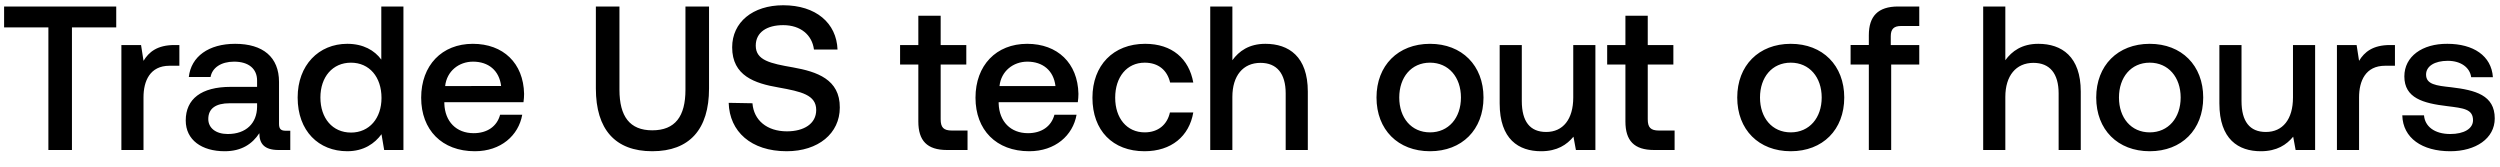 <svg width="150" height="10" viewBox="0 0 150 10" fill="none" xmlns="http://www.w3.org/2000/svg"><path d="M.246 1.645h2.657V9h1.414V1.645h2.657V.39H.246v1.255zm10.222 1.057c-1.033 0-1.537.419-1.857.948l-.148-.948h-1.18V9H8.61V5.839c0-.972.381-1.894 1.562-1.894h.59V2.702h-.295zm6.679 5.142c-.27 0-.406-.086-.406-.406V4.916c0-1.488-.96-2.287-2.632-2.287-1.587 0-2.645.762-2.78 1.992h1.304c.098-.553.627-.922 1.414-.922.873 0 1.378.43 1.378 1.131v.382h-1.587c-1.759 0-2.694.725-2.694 2.017 0 1.168.96 1.845 2.337 1.845 1.021 0 1.66-.443 2.08-1.083 0 .628.294 1.009 1.155 1.009h.701V7.844h-.27zm-1.722-1.427c-.013.972-.652 1.624-1.76 1.624-.725 0-1.168-.37-1.168-.898 0-.64.456-.947 1.28-.947h1.648v.221zm7.453-2.841c-.406-.554-1.083-.947-2.042-.947-1.71 0-2.977 1.279-2.977 3.222 0 2.017 1.267 3.223 2.977 3.223.996 0 1.648-.468 2.054-1.021l.16.947h1.156V.39h-1.328v3.186zm-1.82 4.378c-1.108 0-1.834-.86-1.834-2.103 0-1.23.726-2.09 1.833-2.09s1.833.86 1.833 2.115c0 1.217-.726 2.079-1.833 2.079zm7.435 1.12c1.562 0 2.62-.947 2.841-2.19h-1.328c-.185.701-.775 1.107-1.587 1.107-1.045 0-1.722-.7-1.759-1.77v-.087h4.748c.025-.172.037-.344.037-.504-.037-1.845-1.255-3.001-3.075-3.001-1.857 0-3.1 1.291-3.1 3.235 0 1.93 1.243 3.21 3.223 3.21zm-1.784-3.912c.099-.897.825-1.463 1.673-1.463.923 0 1.575.529 1.685 1.463H26.71zm9.043.148c0 2.448 1.156 3.764 3.383 3.764 2.238 0 3.407-1.316 3.407-3.764V.39h-1.415v4.994c0 1.599-.615 2.435-1.992 2.435-1.353 0-1.968-.836-1.968-2.435V.39h-1.415v4.92zm7.969.861c.05 1.722 1.34 2.903 3.48 2.903 1.895 0 3.187-1.07 3.187-2.62.012-1.697-1.378-2.153-2.805-2.41-1.353-.235-2.238-.42-2.238-1.305 0-.811.676-1.23 1.648-1.23 1.045 0 1.734.59 1.845 1.464h1.414c-.061-1.587-1.291-2.657-3.26-2.657-1.832 0-3.062 1.021-3.062 2.522 0 1.71 1.353 2.165 2.78 2.41 1.365.247 2.263.443 2.263 1.353 0 .825-.738 1.28-1.759 1.28-1.205 0-1.992-.677-2.066-1.685L43.72 6.17zM55.1 7.291C55.1 8.433 55.616 9 56.822 9h1.23V7.832h-.935c-.504 0-.677-.185-.677-.677V3.871h1.538V2.702H56.44V.943H55.1v1.76h-1.095V3.87H55.1v3.42zm6.654 1.783c1.562 0 2.62-.947 2.84-2.19h-1.328c-.184.701-.774 1.107-1.586 1.107-1.046 0-1.722-.7-1.76-1.77v-.087h4.749c.024-.172.037-.344.037-.504-.037-1.845-1.255-3.001-3.076-3.001-1.857 0-3.1 1.291-3.1 3.235 0 1.93 1.243 3.21 3.224 3.21zM59.97 5.162c.098-.897.824-1.463 1.673-1.463.922 0 1.574.529 1.685 1.463H59.97zm8.7 3.912c1.611 0 2.681-.898 2.927-2.325h-1.402c-.16.726-.701 1.193-1.513 1.193-1.07 0-1.771-.849-1.771-2.079 0-1.242.701-2.103 1.771-2.103.824 0 1.353.455 1.525 1.193h1.39c-.258-1.427-1.267-2.324-2.89-2.324-1.907 0-3.161 1.291-3.161 3.235 0 1.968 1.217 3.21 3.124 3.21zm7.253-6.445c-.984 0-1.587.442-1.98.984V.39h-1.329V9h1.328V5.814c0-1.267.64-2.042 1.686-2.042.984 0 1.513.64 1.513 1.833V9h1.328V5.495c0-2.104-1.144-2.866-2.546-2.866zM85.8 9.074c1.918 0 3.21-1.292 3.21-3.223 0-1.919-1.291-3.222-3.21-3.222-1.92 0-3.21 1.303-3.21 3.222 0 1.931 1.29 3.223 3.21 3.223zm0-1.132c-1.12 0-1.845-.873-1.845-2.09 0-1.219.725-2.092 1.845-2.092 1.119 0 1.857.873 1.857 2.091 0 1.218-.738 2.091-1.857 2.091zm8.595-2.09c0 1.303-.615 2.066-1.623 2.066-.972 0-1.464-.628-1.464-1.858V2.702h-1.328v3.506c0 2.152 1.144 2.866 2.484 2.866.972 0 1.55-.394 1.944-.873l.147.799h1.169V2.702h-1.329v3.15zm3.13 1.438c0 1.144.516 1.71 1.721 1.71h1.23V7.832h-.935c-.504 0-.676-.185-.676-.677V3.871h1.537V2.702h-1.537V.943h-1.34v1.76H96.43V3.87h1.095v3.42zm9.92 1.784c1.919 0 3.21-1.292 3.21-3.223 0-1.919-1.291-3.222-3.21-3.222s-3.211 1.303-3.211 3.222c0 1.931 1.292 3.223 3.211 3.223zm0-1.132c-1.12 0-1.845-.873-1.845-2.09 0-1.219.725-2.092 1.845-2.092 1.119 0 1.857.873 1.857 2.091 0 1.218-.738 2.091-1.857 2.091zm3.591-4.071h1.094V9h1.341V3.87h1.685V2.703h-1.71v-.528c0-.431.185-.615.615-.615h1.095V.39h-1.267c-1.217 0-1.759.59-1.759 1.722v.59h-1.094v1.169zM122.3 2.629c-.984 0-1.587.442-1.98.984V.39h-1.329V9h1.329V5.814c0-1.267.639-2.042 1.685-2.042.984 0 1.513.64 1.513 1.833V9h1.328V5.495c0-2.104-1.144-2.866-2.546-2.866zm6.683 6.445c1.919 0 3.21-1.292 3.21-3.223 0-1.919-1.291-3.222-3.21-3.222s-3.21 1.303-3.21 3.222c0 1.931 1.291 3.223 3.21 3.223zm0-1.132c-1.119 0-1.845-.873-1.845-2.09 0-1.219.726-2.092 1.845-2.092s1.857.873 1.857 2.091c0 1.218-.738 2.091-1.857 2.091zm8.596-2.09c0 1.303-.615 2.066-1.624 2.066-.972 0-1.464-.628-1.464-1.858V2.702h-1.328v3.506c0 2.152 1.144 2.866 2.484 2.866.972 0 1.55-.394 1.944-.873l.147.799h1.169V2.702h-1.328v3.15zm5.823-3.15c-1.033 0-1.538.419-1.858.948l-.147-.948h-1.181V9h1.328V5.839c0-.972.382-1.894 1.563-1.894h.59V2.702h-.295zm.736 4.22c.036 1.365 1.193 2.152 2.878 2.152 1.525 0 2.669-.763 2.669-1.968 0-1.402-1.169-1.698-2.608-1.87-.91-.098-1.513-.172-1.513-.762 0-.505.517-.825 1.304-.825s1.329.406 1.402.984h1.304c-.086-1.291-1.181-2.004-2.73-2.004-1.513-.013-2.583.762-2.583 1.955 0 1.304 1.131 1.612 2.57 1.784.972.123 1.55.172 1.55.848 0 .505-.541.825-1.365.825-.96 0-1.525-.468-1.575-1.12h-1.303z" fill="#000"/></svg>